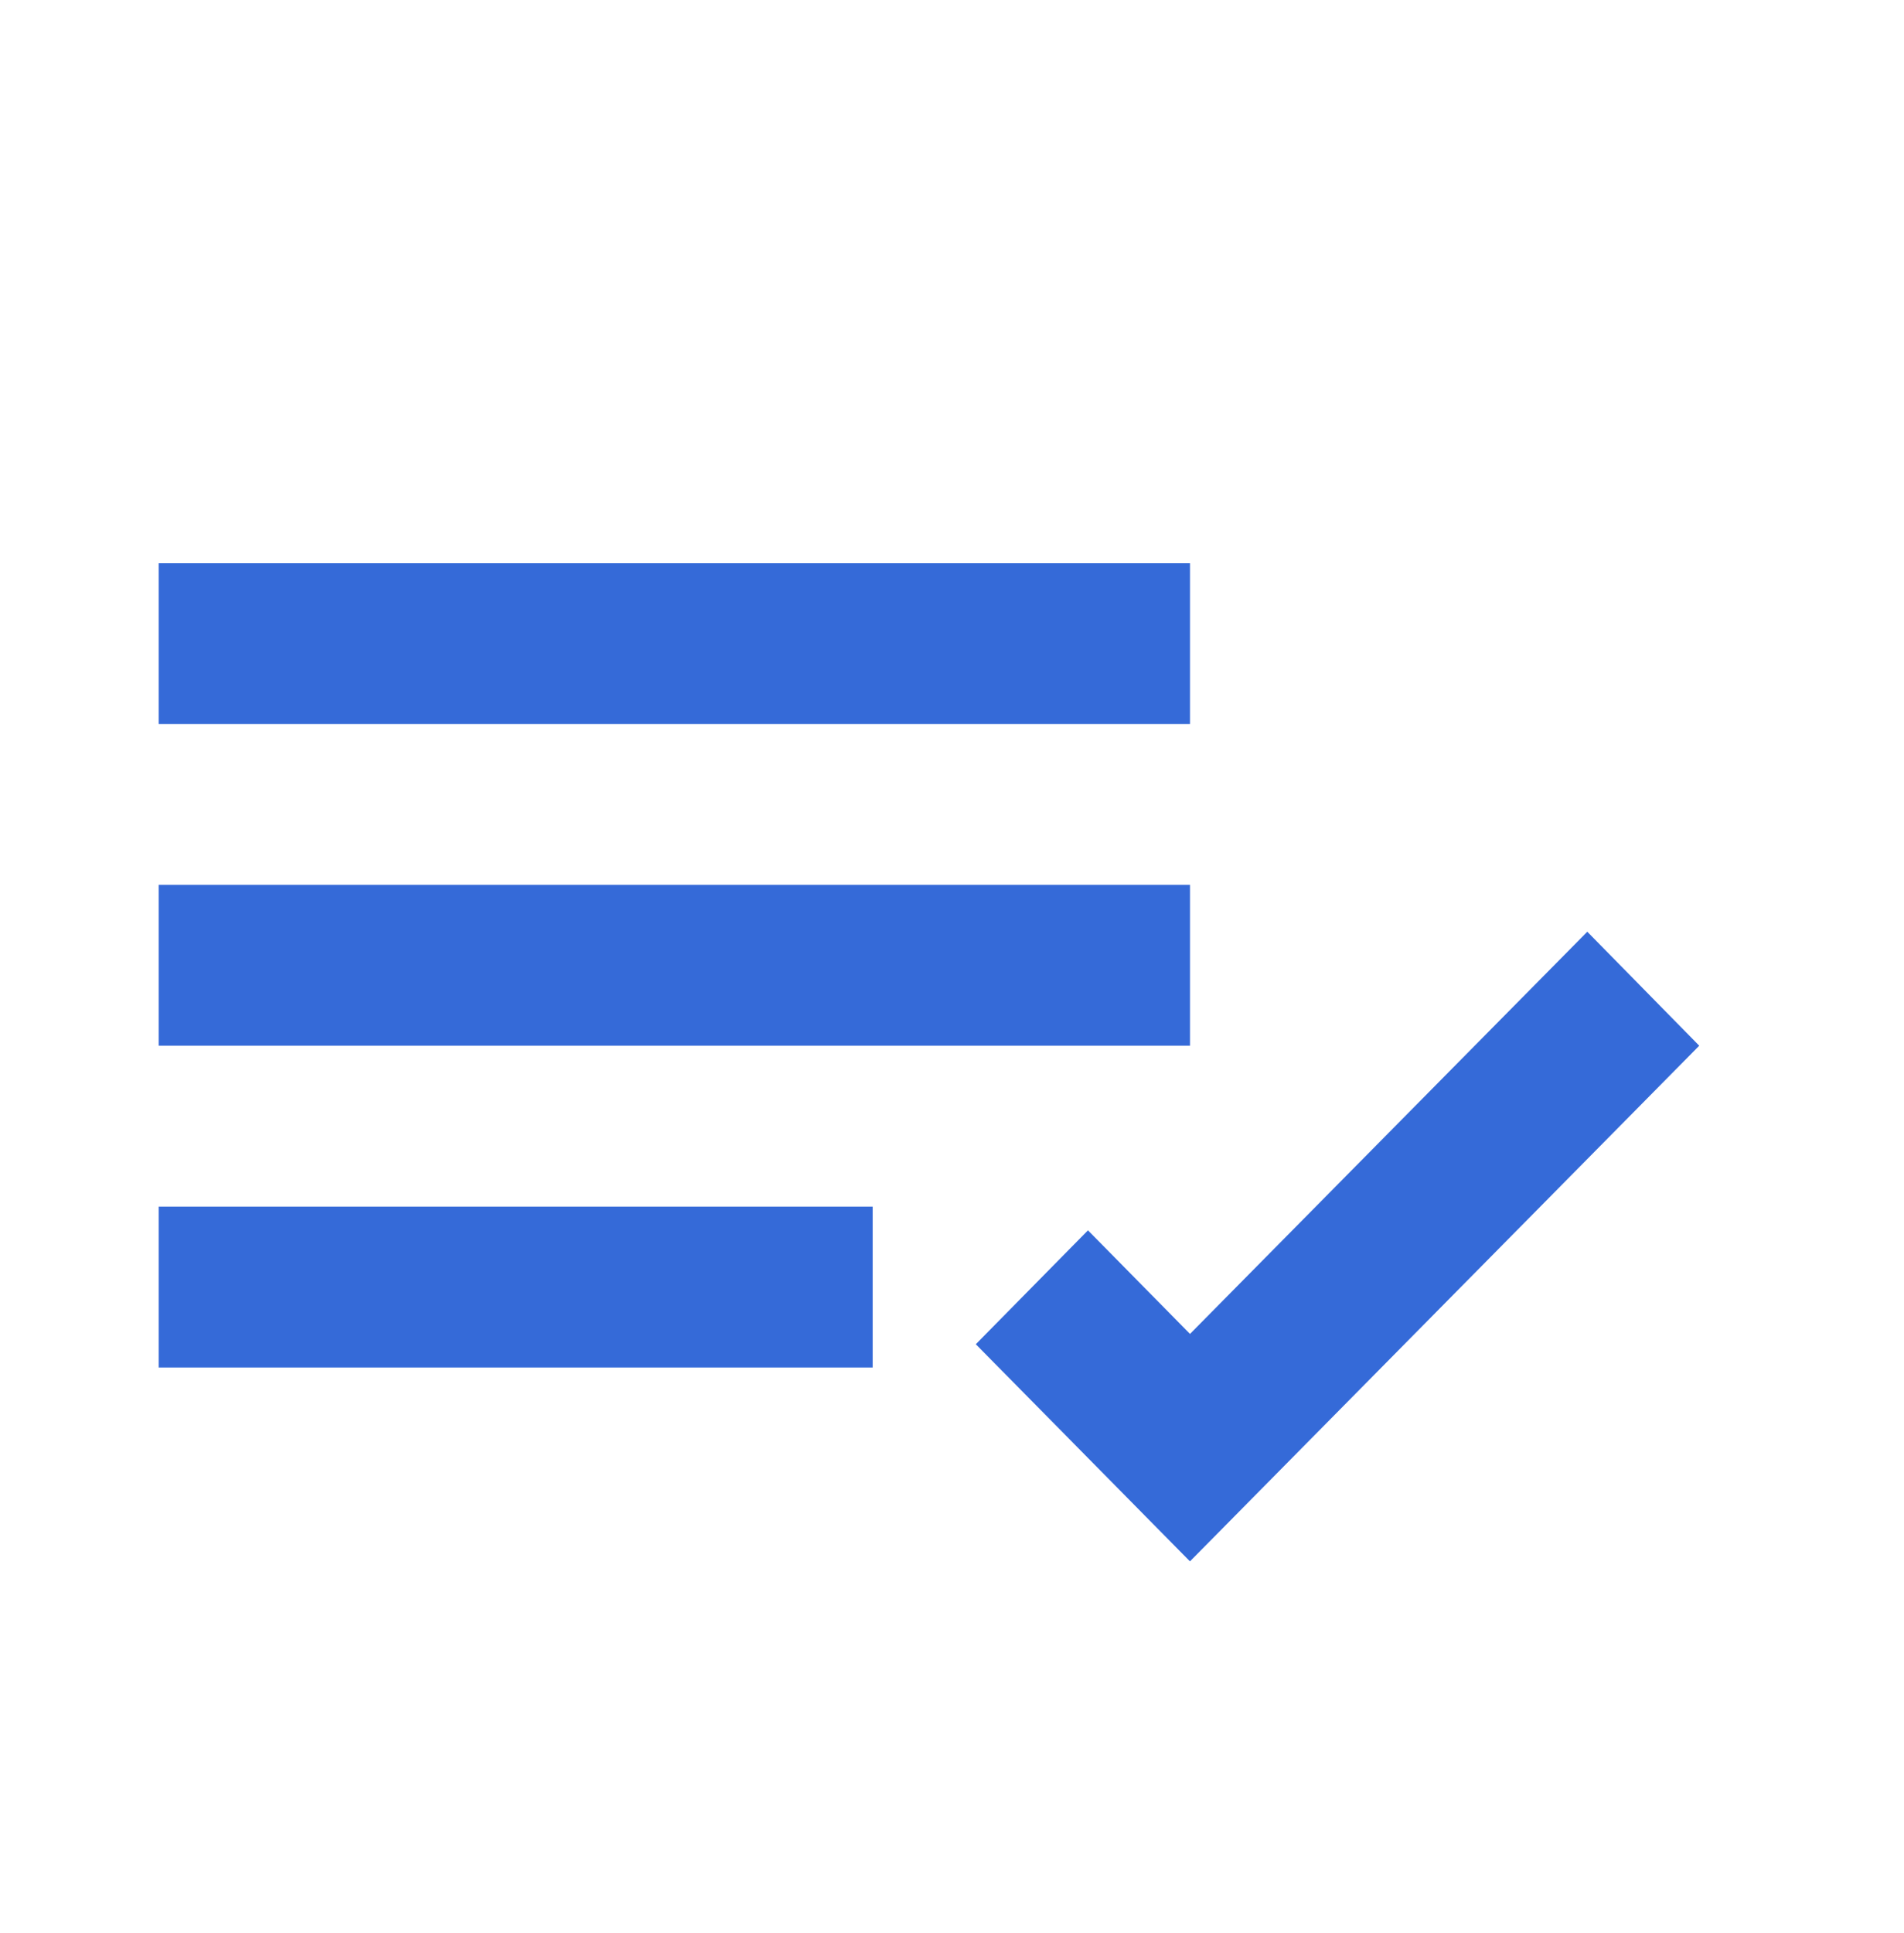<svg width="68" height="69" viewBox="0 0 68 69" fill="none" xmlns="http://www.w3.org/2000/svg">
<path d="M42.5 55.741L34.85 47.988L38.856 43.922L42.5 47.62L56.689 33.262L60.687 37.331L42.5 55.738V55.741ZM31.167 48.818H5.667V43.075H31.167V48.818ZM42.5 37.331H5.667V31.588H42.5V37.331ZM42.5 25.845H5.667V20.102H42.5V25.845Z" fill="#356AD8"/>
</svg>
